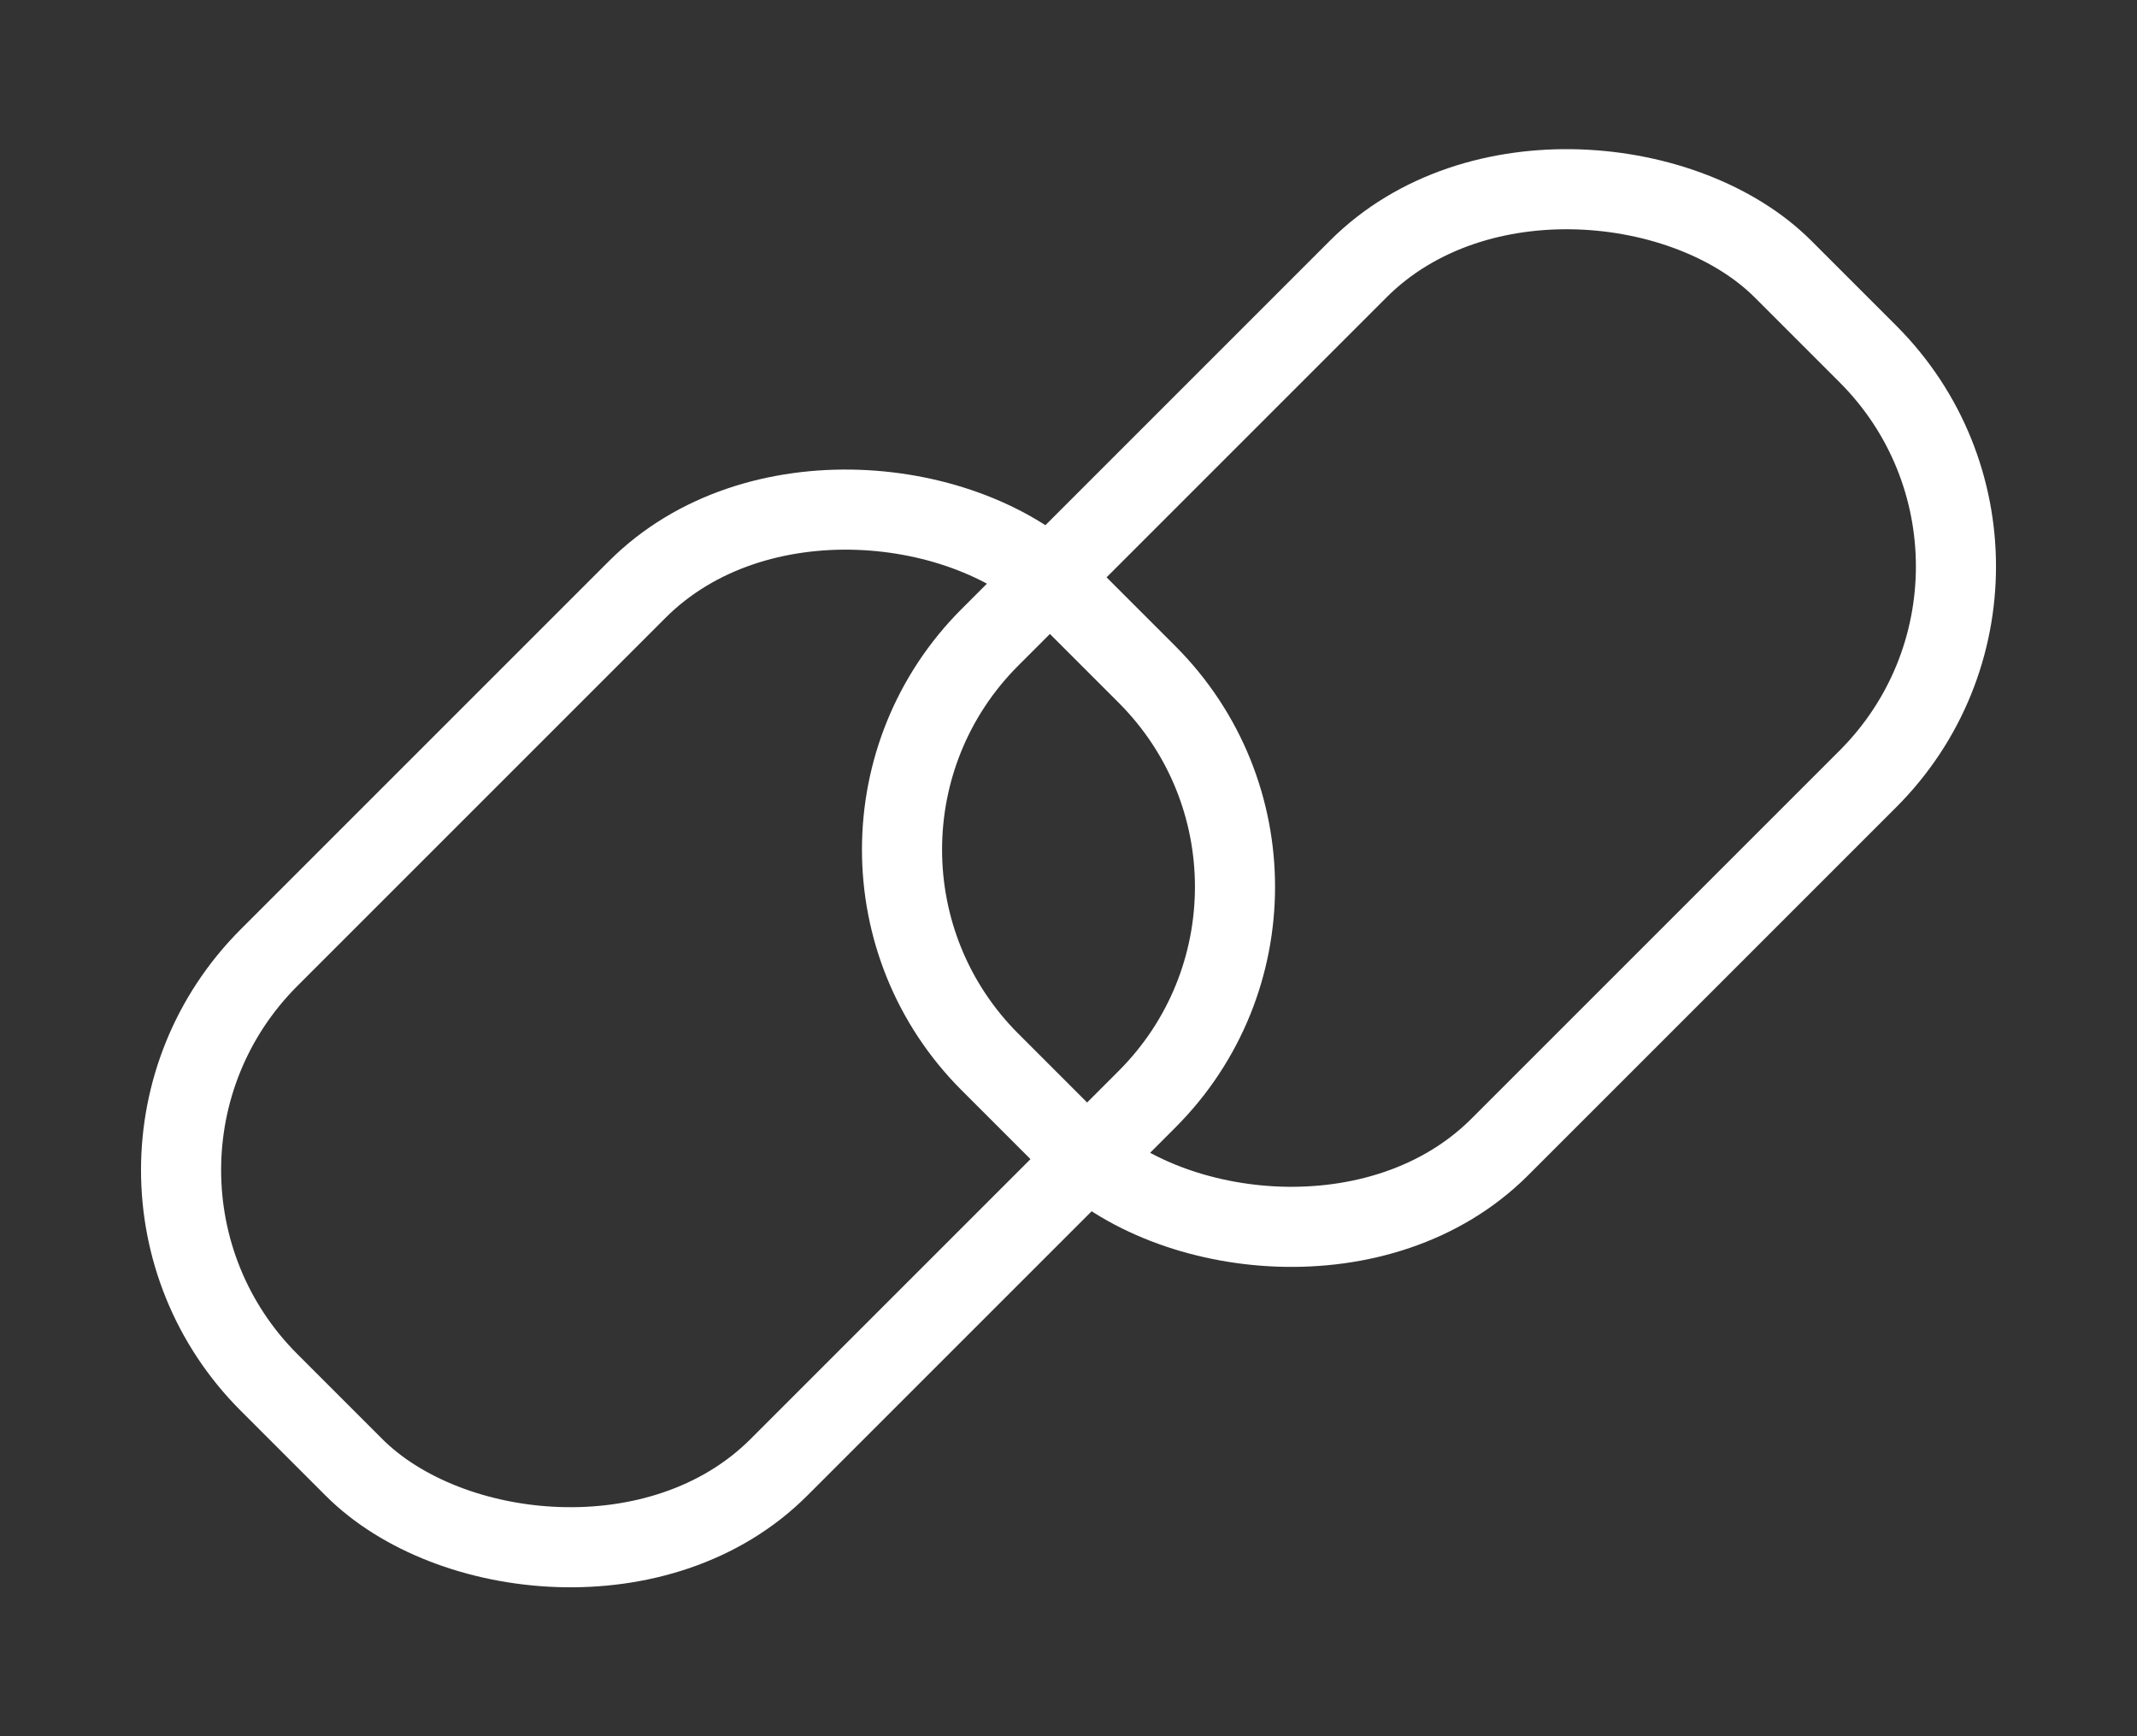 <svg xmlns="http://www.w3.org/2000/svg" width="53.355" height="43.355" viewBox="0 0 53.355 43.355"><rect x="0" y="0" width="53.355" height="43.355" fill="#333333" stroke="none"/><g transform="translate(-97.322 -589.322)"><g transform="translate(97.322 618.536) rotate(-45)" fill="none" stroke="#fff" stroke-miterlimit="10" stroke-width="2"><rect width="30" height="20" rx="8.5" stroke="none"/><rect x="1" y="1" width="28" height="18" rx="7.5" fill="none"/></g><g transform="translate(115.322 610.536) rotate(-45)" fill="none" stroke="#fff" stroke-miterlimit="10" stroke-width="2"><rect width="30" height="20" rx="8.5" stroke="none"/><rect x="1" y="1" width="28" height="18" rx="7.5" fill="none"/></g></g></svg>